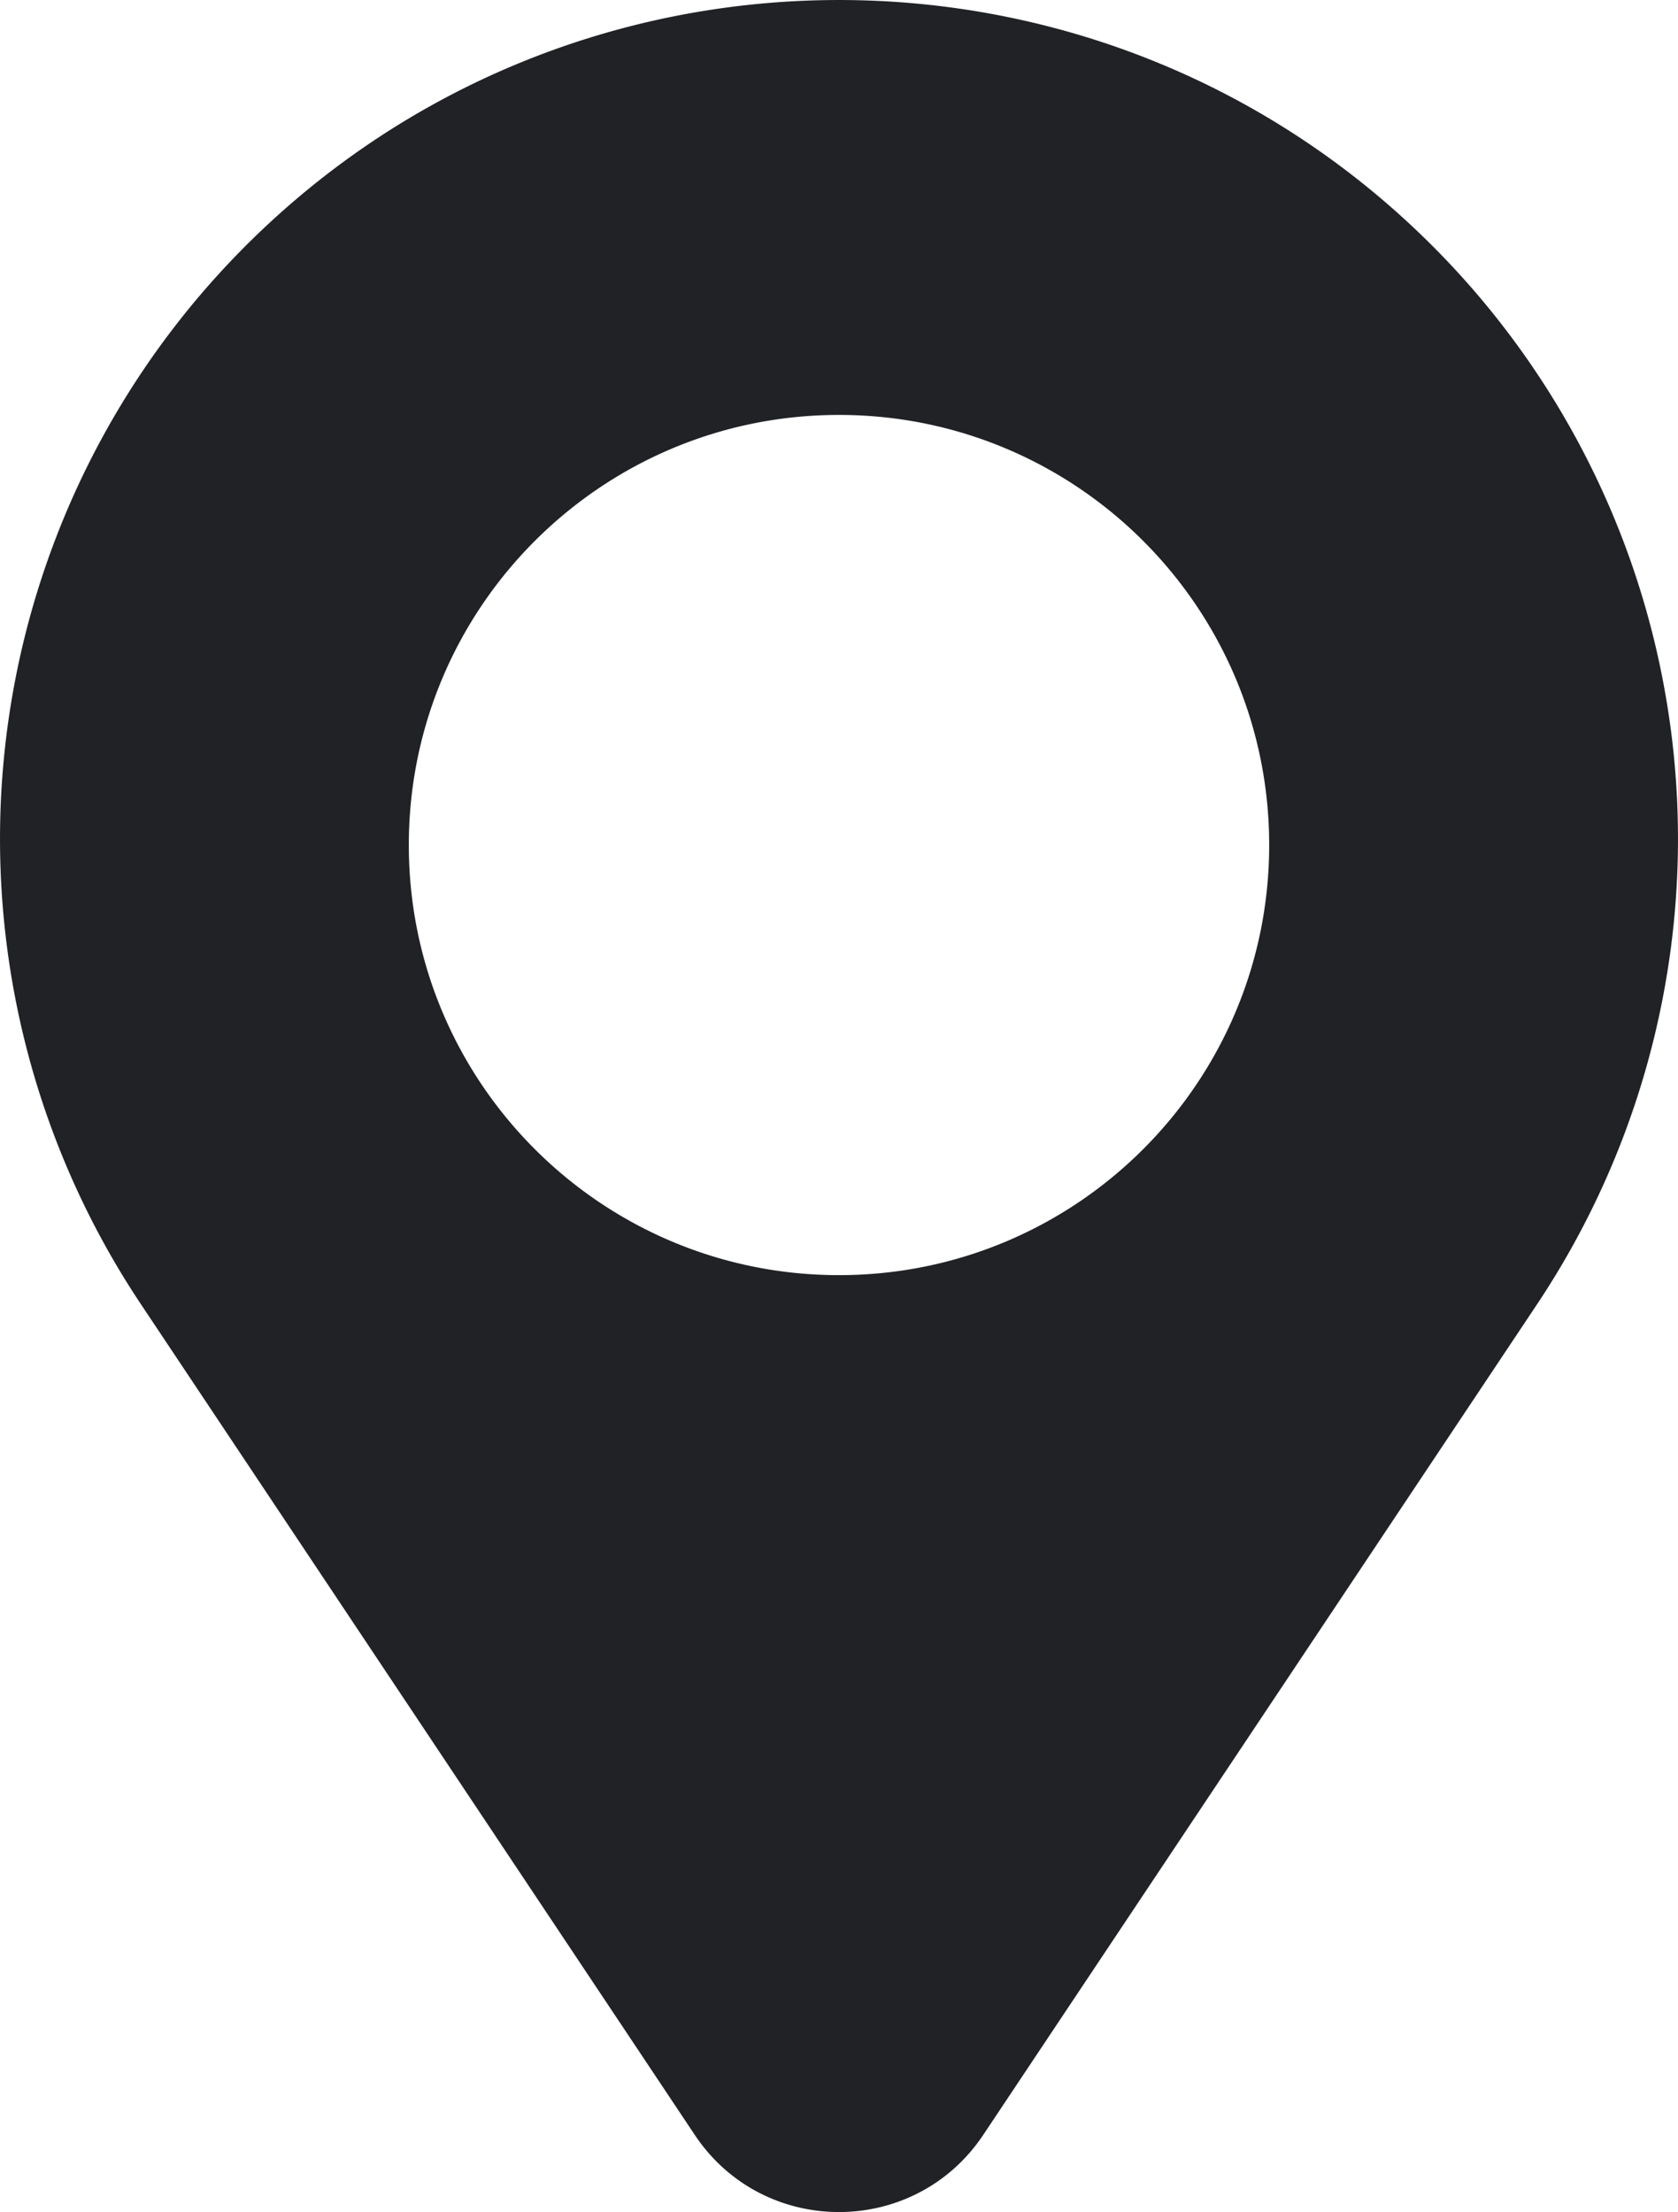 <svg id="Calque_1" data-name="Calque 1" xmlns="http://www.w3.org/2000/svg" width="754" height="994.09" viewBox="0 0 754 994.09"><defs><style>.cls-1{fill:#202225;}</style></defs><title>location_icon</title><path class="cls-1" d="M766.57,114.37h0c-147.22-147.22-385.92-147.22-533.14,0h0a377,377,0,0,0-47.11,475.7L435.18,963.36c30.84,46.25,98.8,46.25,129.64,0L813.68,590.07A377,377,0,0,0,766.57,114.37ZM693.3,383.71C693.3,490.47,606.75,577,500,577h0c-106.75,0-193.3-86.54-193.3-193.3h0C306.7,277,393.25,190.42,500,190.42h0c106.75,0,193.3,86.54,193.3,193.29Z" transform="translate(-123 -3.95)"/></svg>